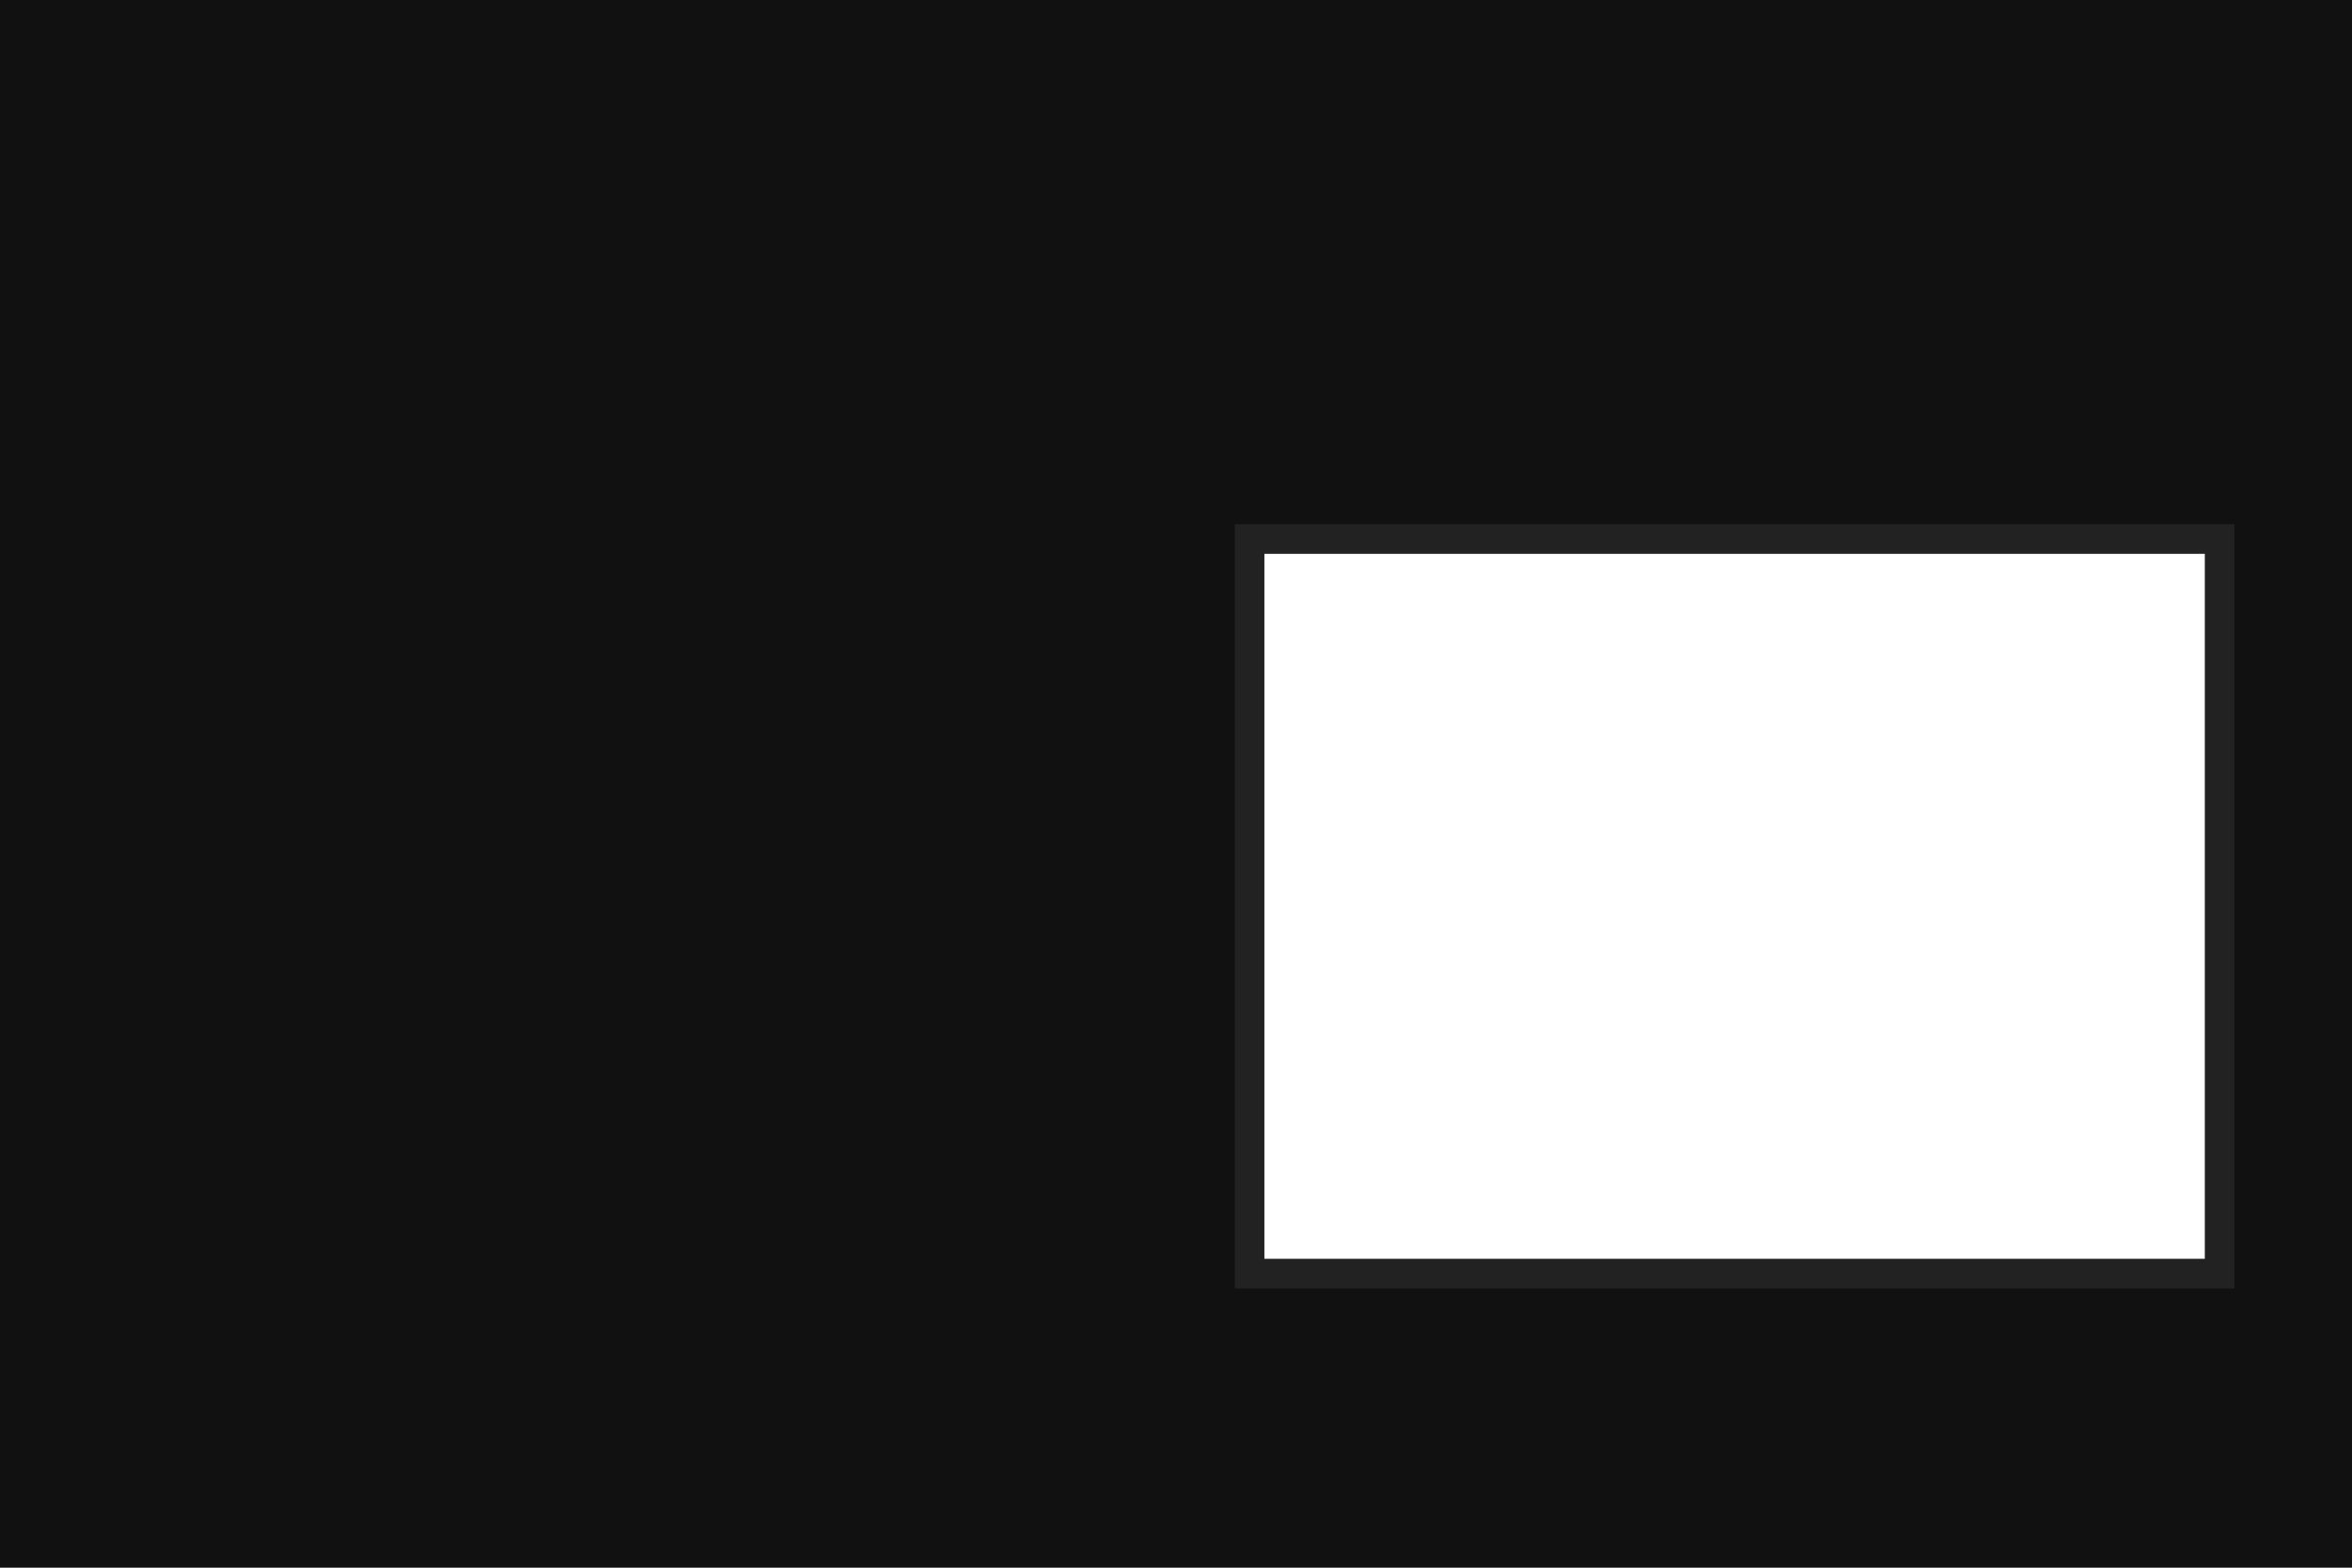<svg xmlns="http://www.w3.org/2000/svg" width="480" height="320" viewBox="0 0 480 320">
  <g id="Group_10" data-name="Group 10" transform="translate(0 0.001)">
    <path id="Union_5" data-name="Union 5" d="M-2220-90V-410h480V-90Zm258-57v-6h192V-297h-192v-6h-6v156h0V-303h6Z" transform="translate(2220 410)" fill="#111"/>
    <path id="Union_3" data-name="Union 3" d="M-2022-254h-192v-6h192V-404h-192v-6h198v156Zm-198,0V-410h6v156Z" transform="translate(2472 517)" fill="#222"/>
  </g>
</svg>
